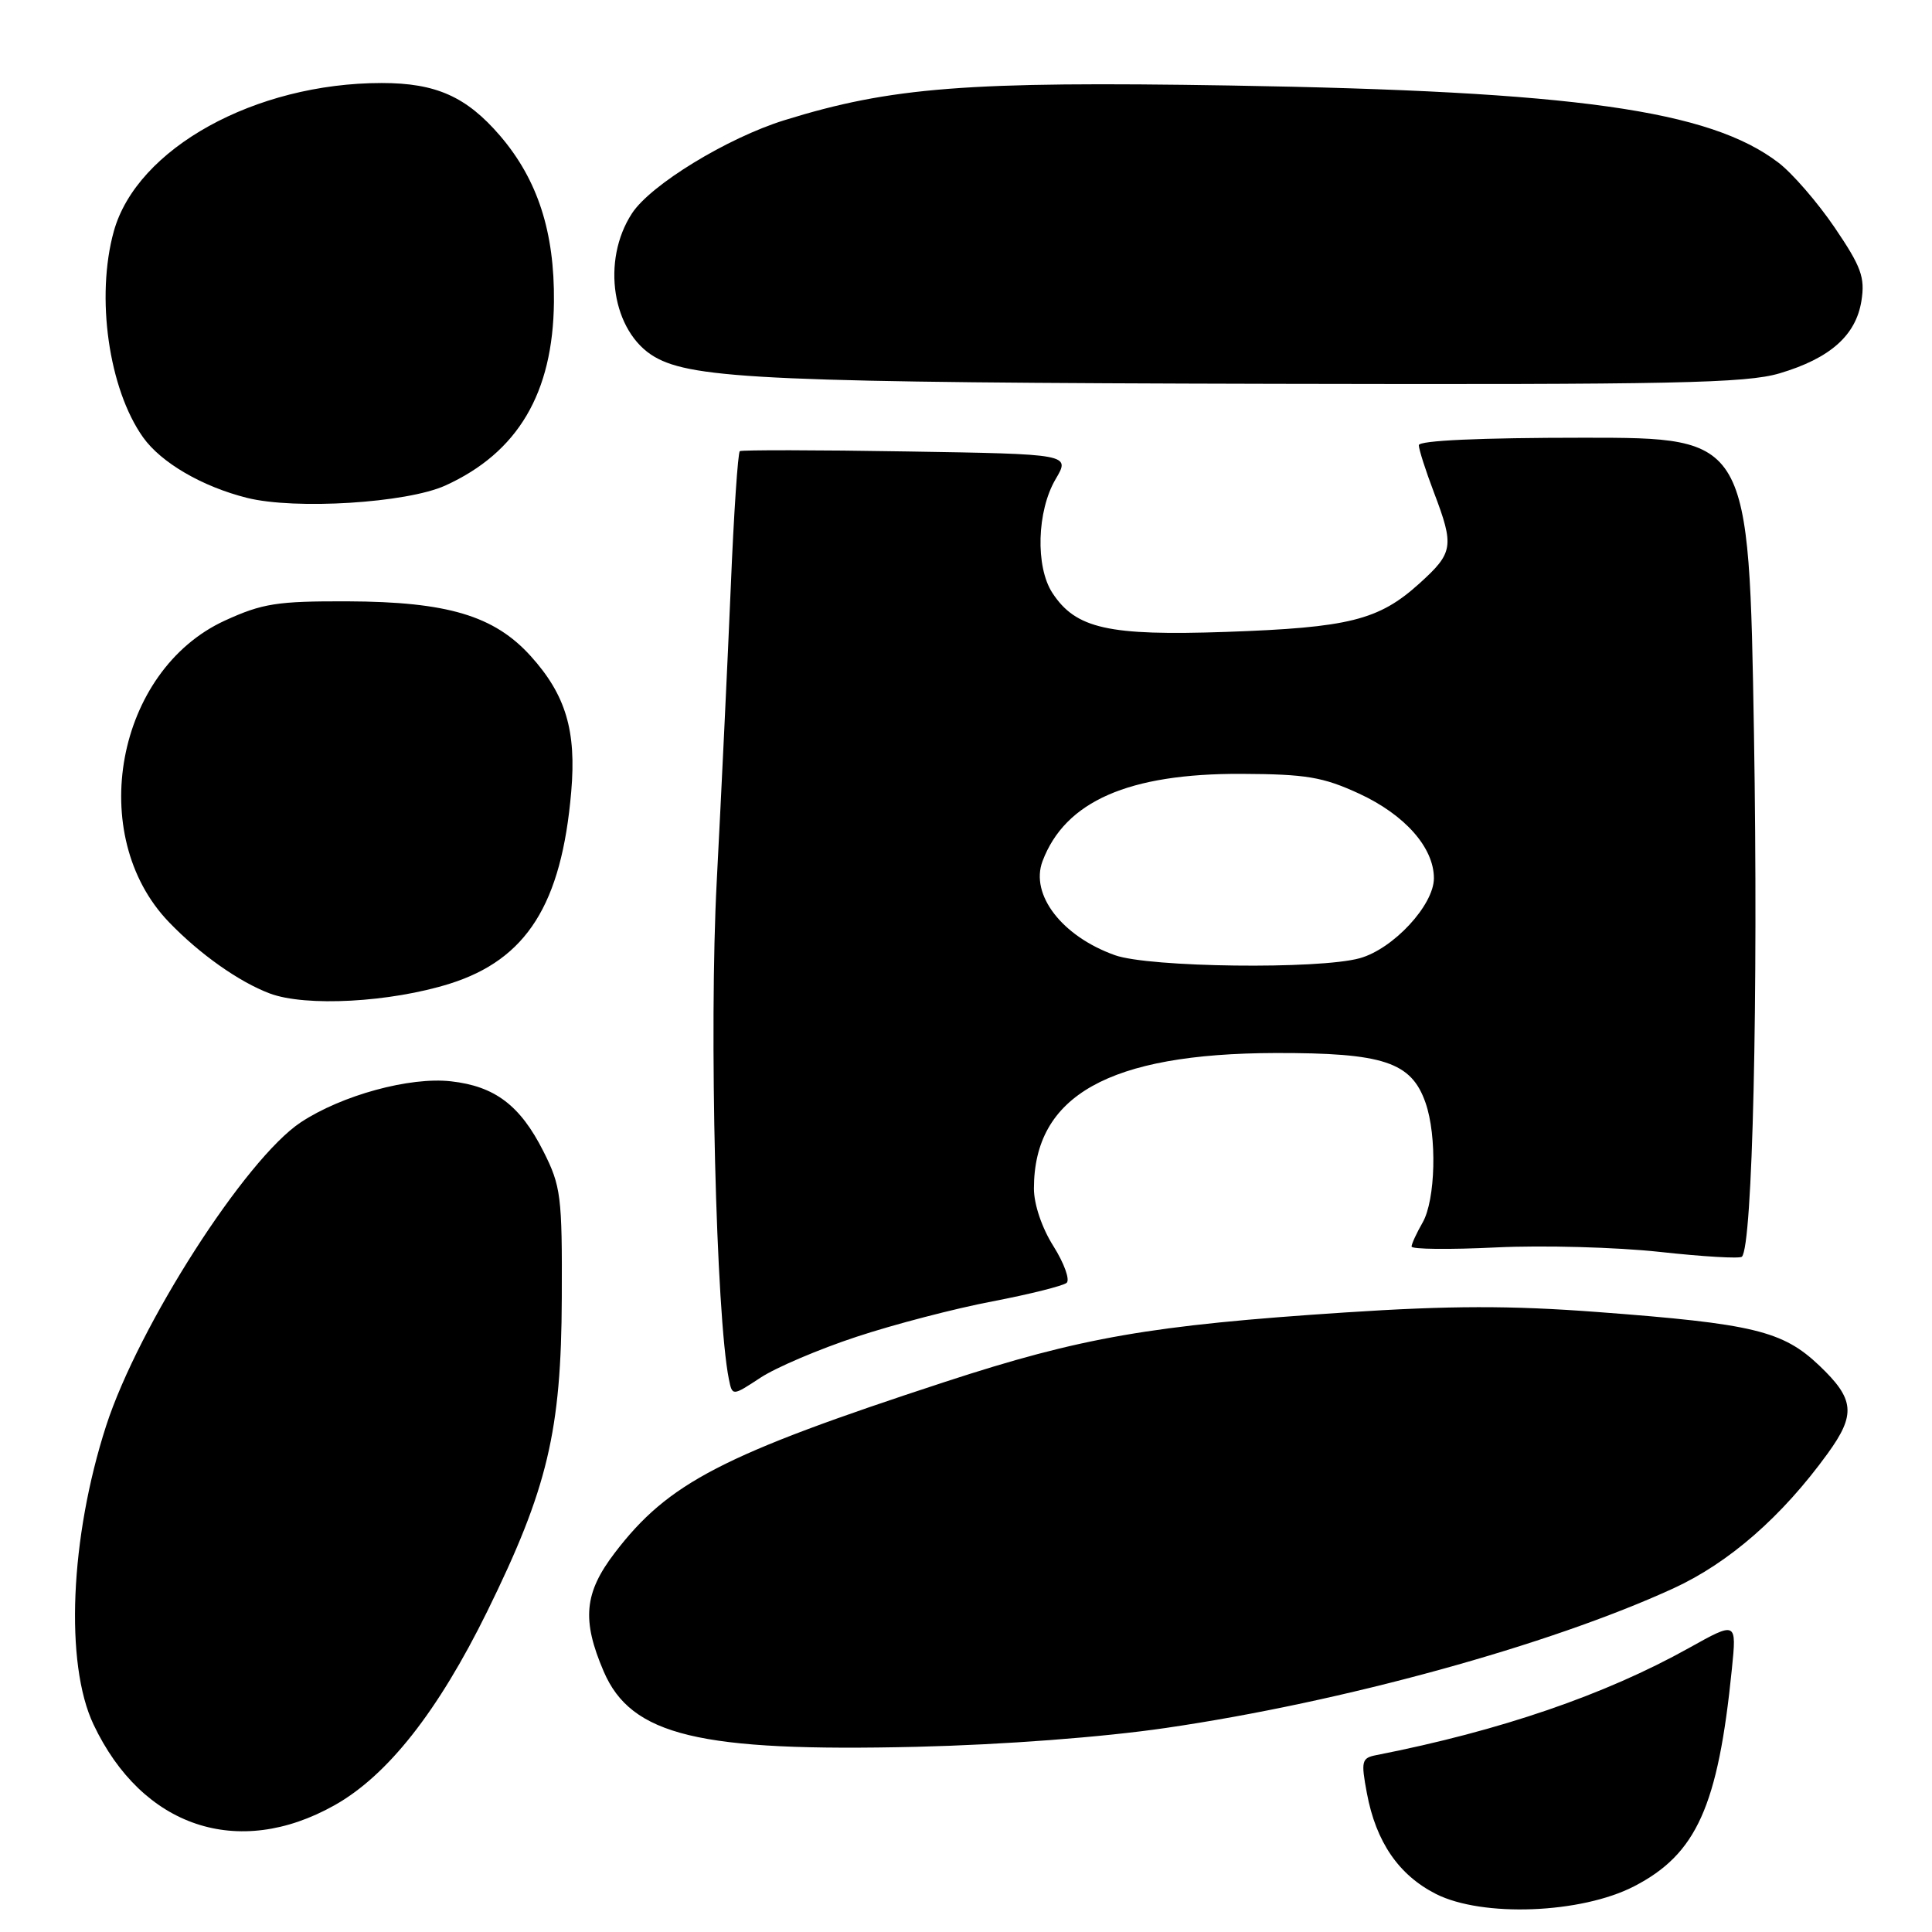 <?xml version="1.0" encoding="UTF-8" standalone="no"?>
<!DOCTYPE svg PUBLIC "-//W3C//DTD SVG 1.1//EN" "http://www.w3.org/Graphics/SVG/1.1/DTD/svg11.dtd" >
<svg xmlns="http://www.w3.org/2000/svg" xmlns:xlink="http://www.w3.org/1999/xlink" version="1.1" viewBox="0 0 256 256">
 <g >
 <path fill="currentColor"
d=" M 216.52 249.95 C 224.80 245.68 227.65 239.35 229.48 221.17 C 230.12 214.84 230.12 214.84 223.81 218.36 C 212.64 224.59 198.81 229.33 182.38 232.56 C 180.42 232.94 180.32 233.34 181.12 237.61 C 182.33 244.07 185.33 248.45 190.27 250.96 C 196.42 254.07 209.49 253.57 216.52 249.95 Z  M 44.30 239.22 C 51.35 235.27 58.03 226.79 64.57 213.50 C 72.56 197.24 74.37 189.64 74.44 172.00 C 74.50 158.46 74.33 157.17 72.00 152.55 C 68.93 146.47 65.58 143.93 59.76 143.28 C 54.30 142.66 45.28 145.13 39.86 148.71 C 32.53 153.56 18.35 175.68 14.06 188.94 C 9.28 203.75 8.57 220.44 12.39 228.50 C 18.84 242.12 31.53 246.38 44.30 239.22 Z  M 154.50 228.96 C 177.92 225.54 205.30 218.01 221.75 210.46 C 229.12 207.07 236.12 200.95 242.16 192.62 C 245.94 187.41 245.75 185.40 241.06 180.94 C 236.22 176.34 232.33 175.40 211.69 173.85 C 200.14 172.98 192.19 172.99 178.20 173.91 C 152.50 175.60 143.27 177.21 125.24 183.10 C 95.72 192.76 88.56 196.46 81.46 205.76 C 77.40 211.07 77.07 214.66 79.99 221.47 C 83.64 229.98 92.62 232.14 121.50 231.46 C 133.00 231.18 146.02 230.20 154.50 228.96 Z  M 113.50 177.13 C 118.45 175.49 126.55 173.38 131.50 172.44 C 136.45 171.49 140.88 170.38 141.34 169.98 C 141.79 169.57 141.01 167.39 139.59 165.13 C 138.06 162.72 137.00 159.58 137.00 157.49 C 137.00 145.17 146.94 139.59 169.00 139.53 C 183.32 139.50 187.01 140.72 188.89 146.12 C 190.43 150.52 190.22 159.00 188.50 162.00 C 187.71 163.38 187.05 164.80 187.04 165.17 C 187.02 165.54 192.06 165.59 198.25 165.29 C 204.44 164.99 214.18 165.26 219.90 165.88 C 225.63 166.51 230.53 166.80 230.81 166.52 C 232.23 165.10 232.99 132.06 232.41 97.25 C 231.75 58.00 231.75 58.00 209.88 58.00 C 196.12 58.00 188.00 58.37 188.00 58.99 C 188.00 59.53 188.90 62.35 190.00 65.24 C 192.72 72.40 192.58 73.24 188.07 77.32 C 182.69 82.18 178.75 83.16 162.47 83.73 C 146.86 84.27 142.55 83.30 139.45 78.57 C 137.18 75.10 137.39 67.70 139.88 63.48 C 141.83 60.17 141.83 60.17 120.17 59.82 C 108.25 59.62 98.29 59.61 98.03 59.78 C 97.78 59.96 97.23 68.07 96.83 77.80 C 96.42 87.54 95.58 105.09 94.97 116.82 C 93.94 136.32 94.88 174.34 96.58 182.75 C 97.04 185.00 97.04 185.00 100.77 182.55 C 102.82 181.20 108.55 178.76 113.50 177.13 Z  M 59.61 130.34 C 69.78 127.13 74.41 119.82 75.69 104.91 C 76.39 96.83 74.97 92.08 70.32 86.93 C 65.48 81.58 59.29 79.73 46.05 79.68 C 36.73 79.65 34.78 79.95 29.80 82.23 C 15.38 88.84 11.32 110.68 22.38 122.18 C 26.45 126.42 31.68 130.11 35.75 131.64 C 40.53 133.43 51.72 132.82 59.61 130.34 Z  M 59.00 64.34 C 68.62 59.97 73.28 52.10 73.40 40.00 C 73.49 30.74 71.25 23.82 66.28 18.01 C 61.82 12.81 57.78 11.00 50.58 11.00 C 33.79 11.00 18.13 19.67 15.08 30.65 C 12.67 39.34 14.40 51.54 18.96 57.95 C 21.36 61.32 26.80 64.48 32.73 65.97 C 39.14 67.57 53.89 66.65 59.00 64.34 Z  M 235.80 49.47 C 242.50 47.48 245.92 44.45 246.65 39.86 C 247.14 36.75 246.63 35.35 243.11 30.16 C 240.84 26.82 237.49 22.95 235.65 21.55 C 226.53 14.59 208.75 12.09 163.00 11.33 C 128.15 10.76 118.07 11.54 103.93 15.93 C 96.37 18.28 86.23 24.47 83.75 28.26 C 79.63 34.55 81.12 44.01 86.73 47.28 C 91.81 50.24 102.66 50.71 169.07 50.86 C 221.77 50.98 231.38 50.78 235.80 49.47 Z  M 147.74 126.57 C 140.72 124.07 136.47 118.55 138.14 114.11 C 141.14 106.17 149.55 102.48 164.50 102.54 C 173.08 102.58 175.29 102.95 180.09 105.16 C 186.15 107.96 190.00 112.31 190.00 116.37 C 190.00 119.93 184.61 125.74 180.17 126.97 C 174.78 128.47 152.27 128.19 147.74 126.57 Z "/>
</g>
</svg>